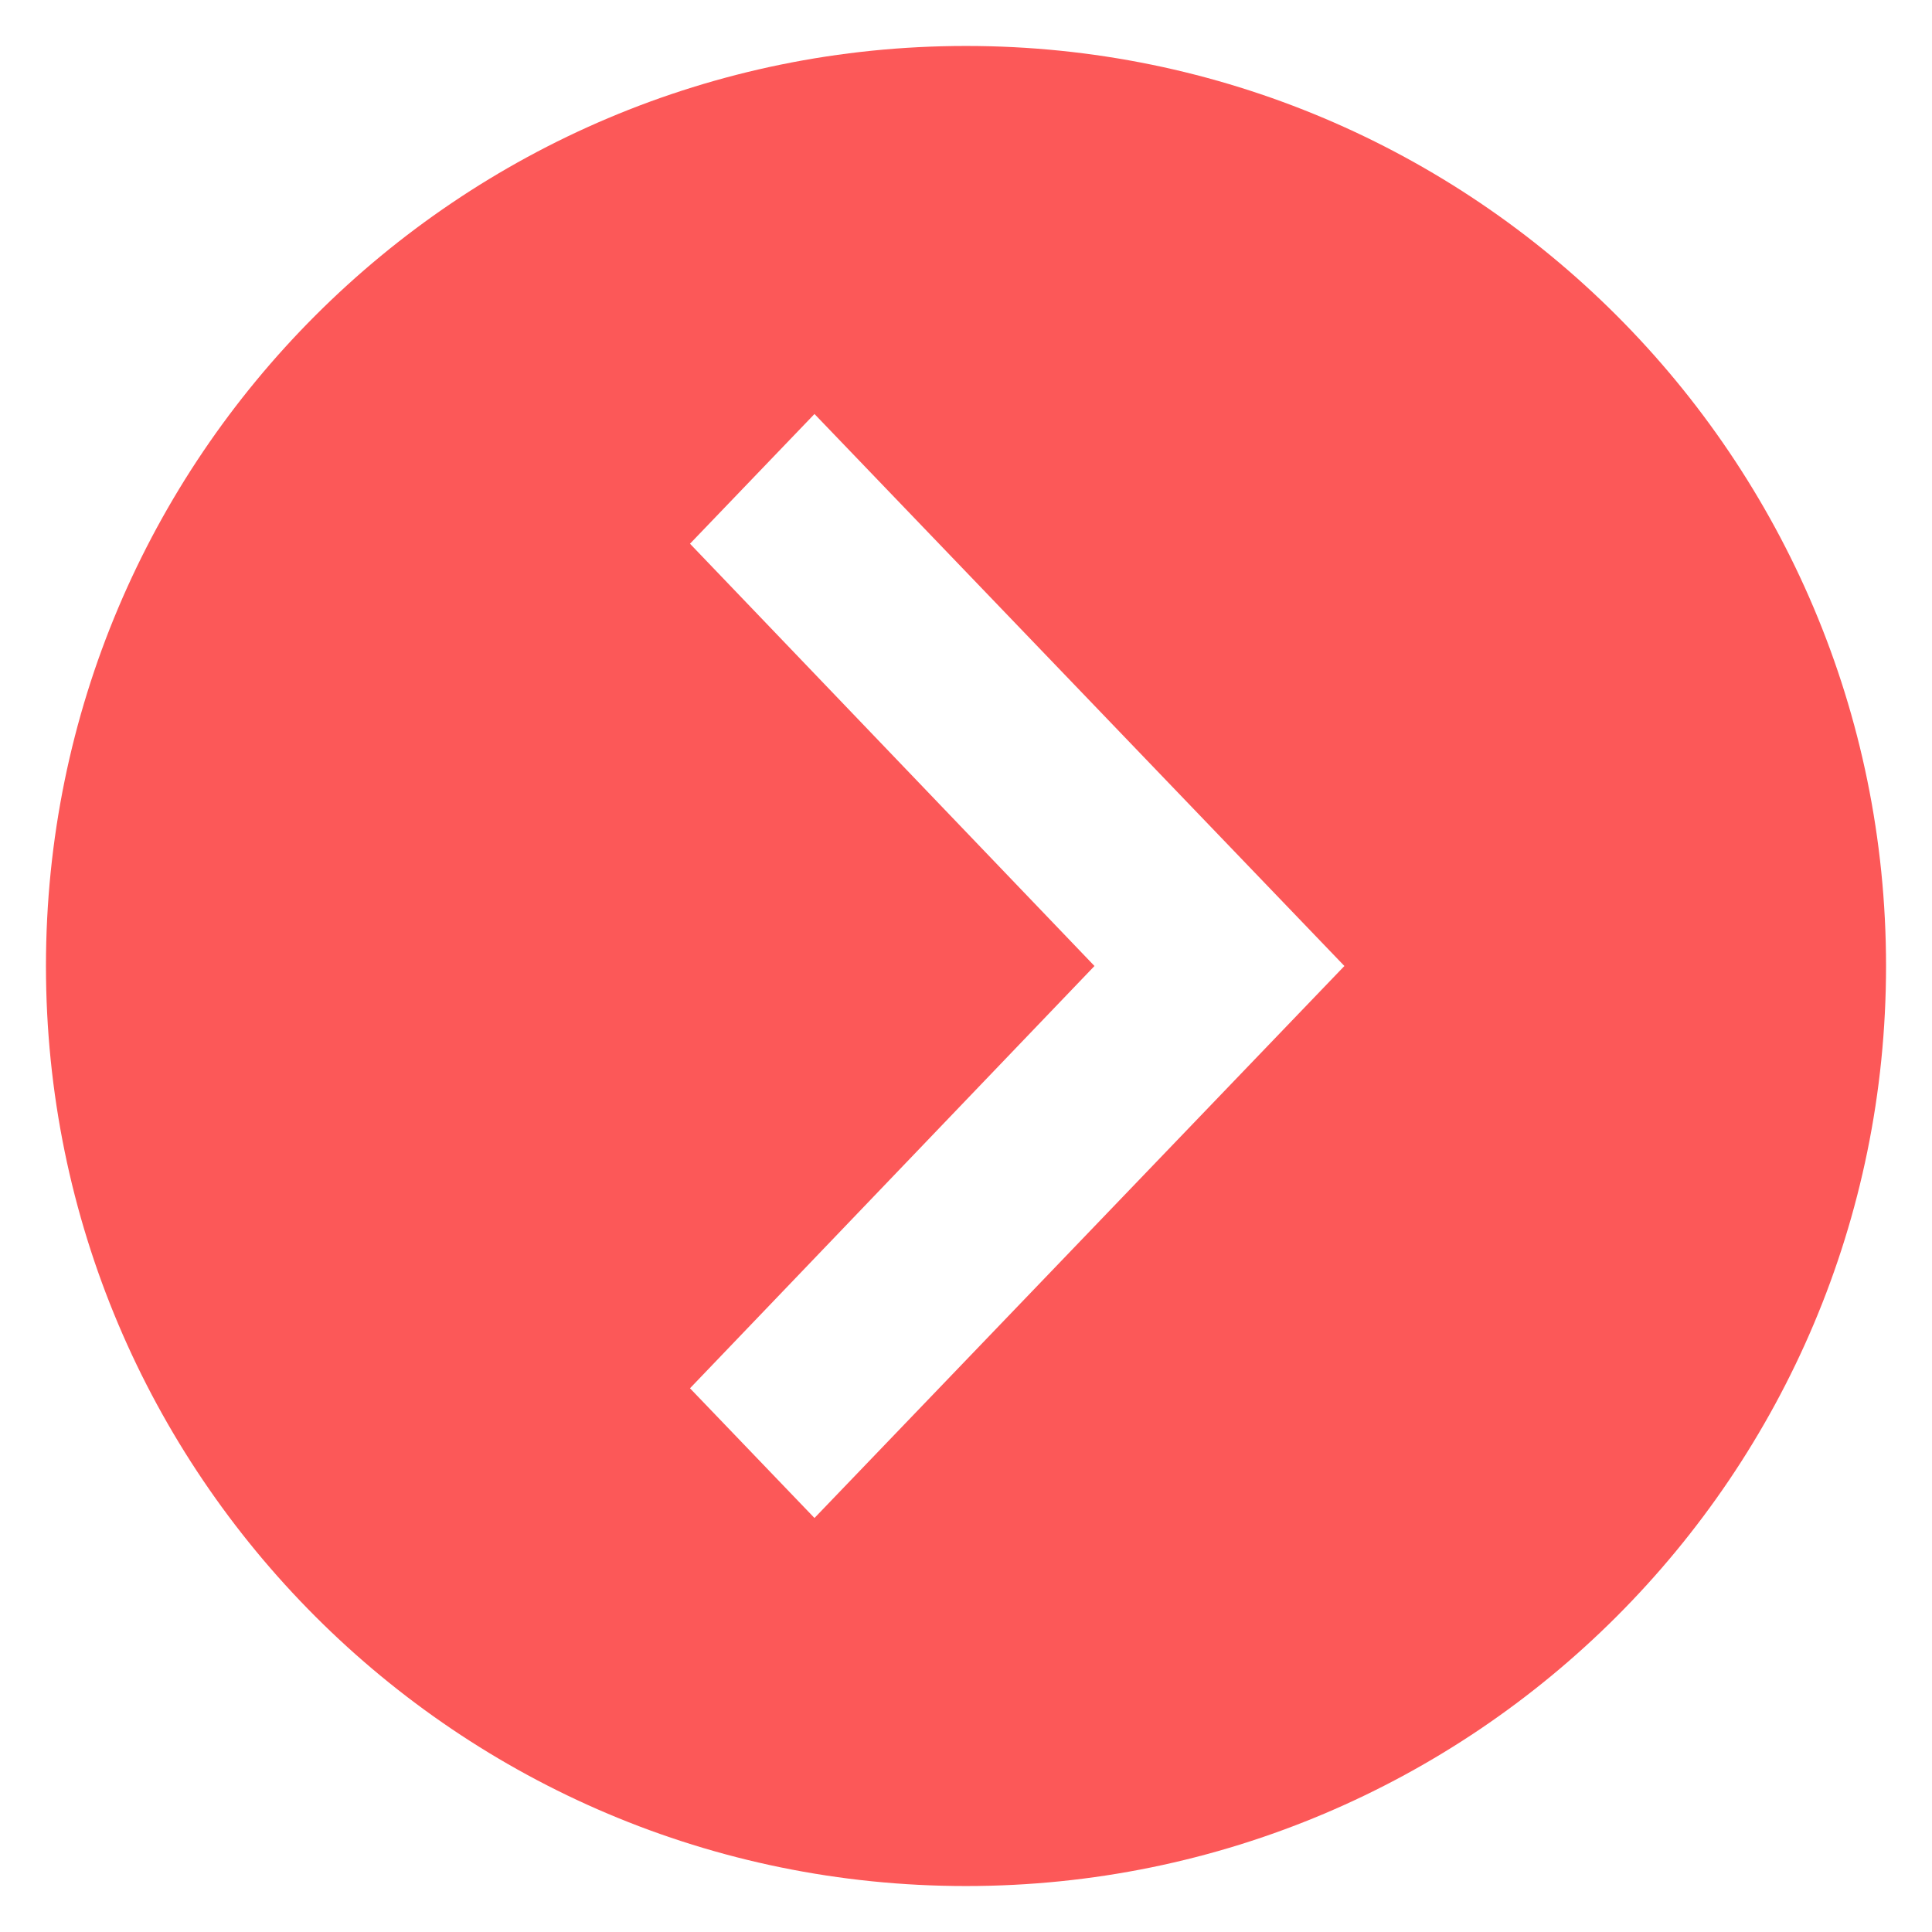 <?xml version="1.0" encoding="UTF-8"?>
<svg width="14px" height="14px" viewBox="0 0 14 14" version="1.1" xmlns="http://www.w3.org/2000/svg" xmlns:xlink="http://www.w3.org/1999/xlink">
    <!-- Generator: Sketch 52.5 (67469) - http://www.bohemiancoding.com/sketch -->
    <title>🔴 Icon</title>
    <desc>Created with Sketch.</desc>
    <defs>
        <path d="M8,14.667 C11.682,14.667 14.667,11.682 14.667,8 C14.667,4.318 11.682,1.333 8,1.333 C4.318,1.333 1.333,4.318 1.333,8 C1.333,11.682 4.318,14.667 8,14.667 Z M6,11.06 L8.931,8 L6,4.94 L6.902,4 L10.742,8 L6.902,12 L6,11.06 Z" id="path-1"></path>
    </defs>
    <g id="Page-1" stroke="none" stroke-width="1" fill="none" fill-rule="evenodd">
        <g id="Home-Page-Sample-1---Old-Style-Copy" transform="translate(-283, -2088)">
            <g id="Section-3---Solutions" transform="translate(0, 1459)">
                <g id="Group-6" transform="translate(166, 153)">
                    <g id="Retail-Block" transform="translate(0, 262)">
                        <g id="Learn-More-CTA" transform="translate(29, 212)">
                            <g id="Icons-/-Arrow-#1-Right" transform="translate(87, 1)">
                                <mask id="mask-2" fill="white">
                                    <use xlink:href="#path-1"></use>
                                </mask>
                                <use id="🔹-Icon-Color" fill="#FC5858" fill-rule="evenodd" xlink:href="#path-1"></use>
                            </g>
                        </g>
                    </g>
                </g>
            </g>
        </g>
    </g>
</svg>